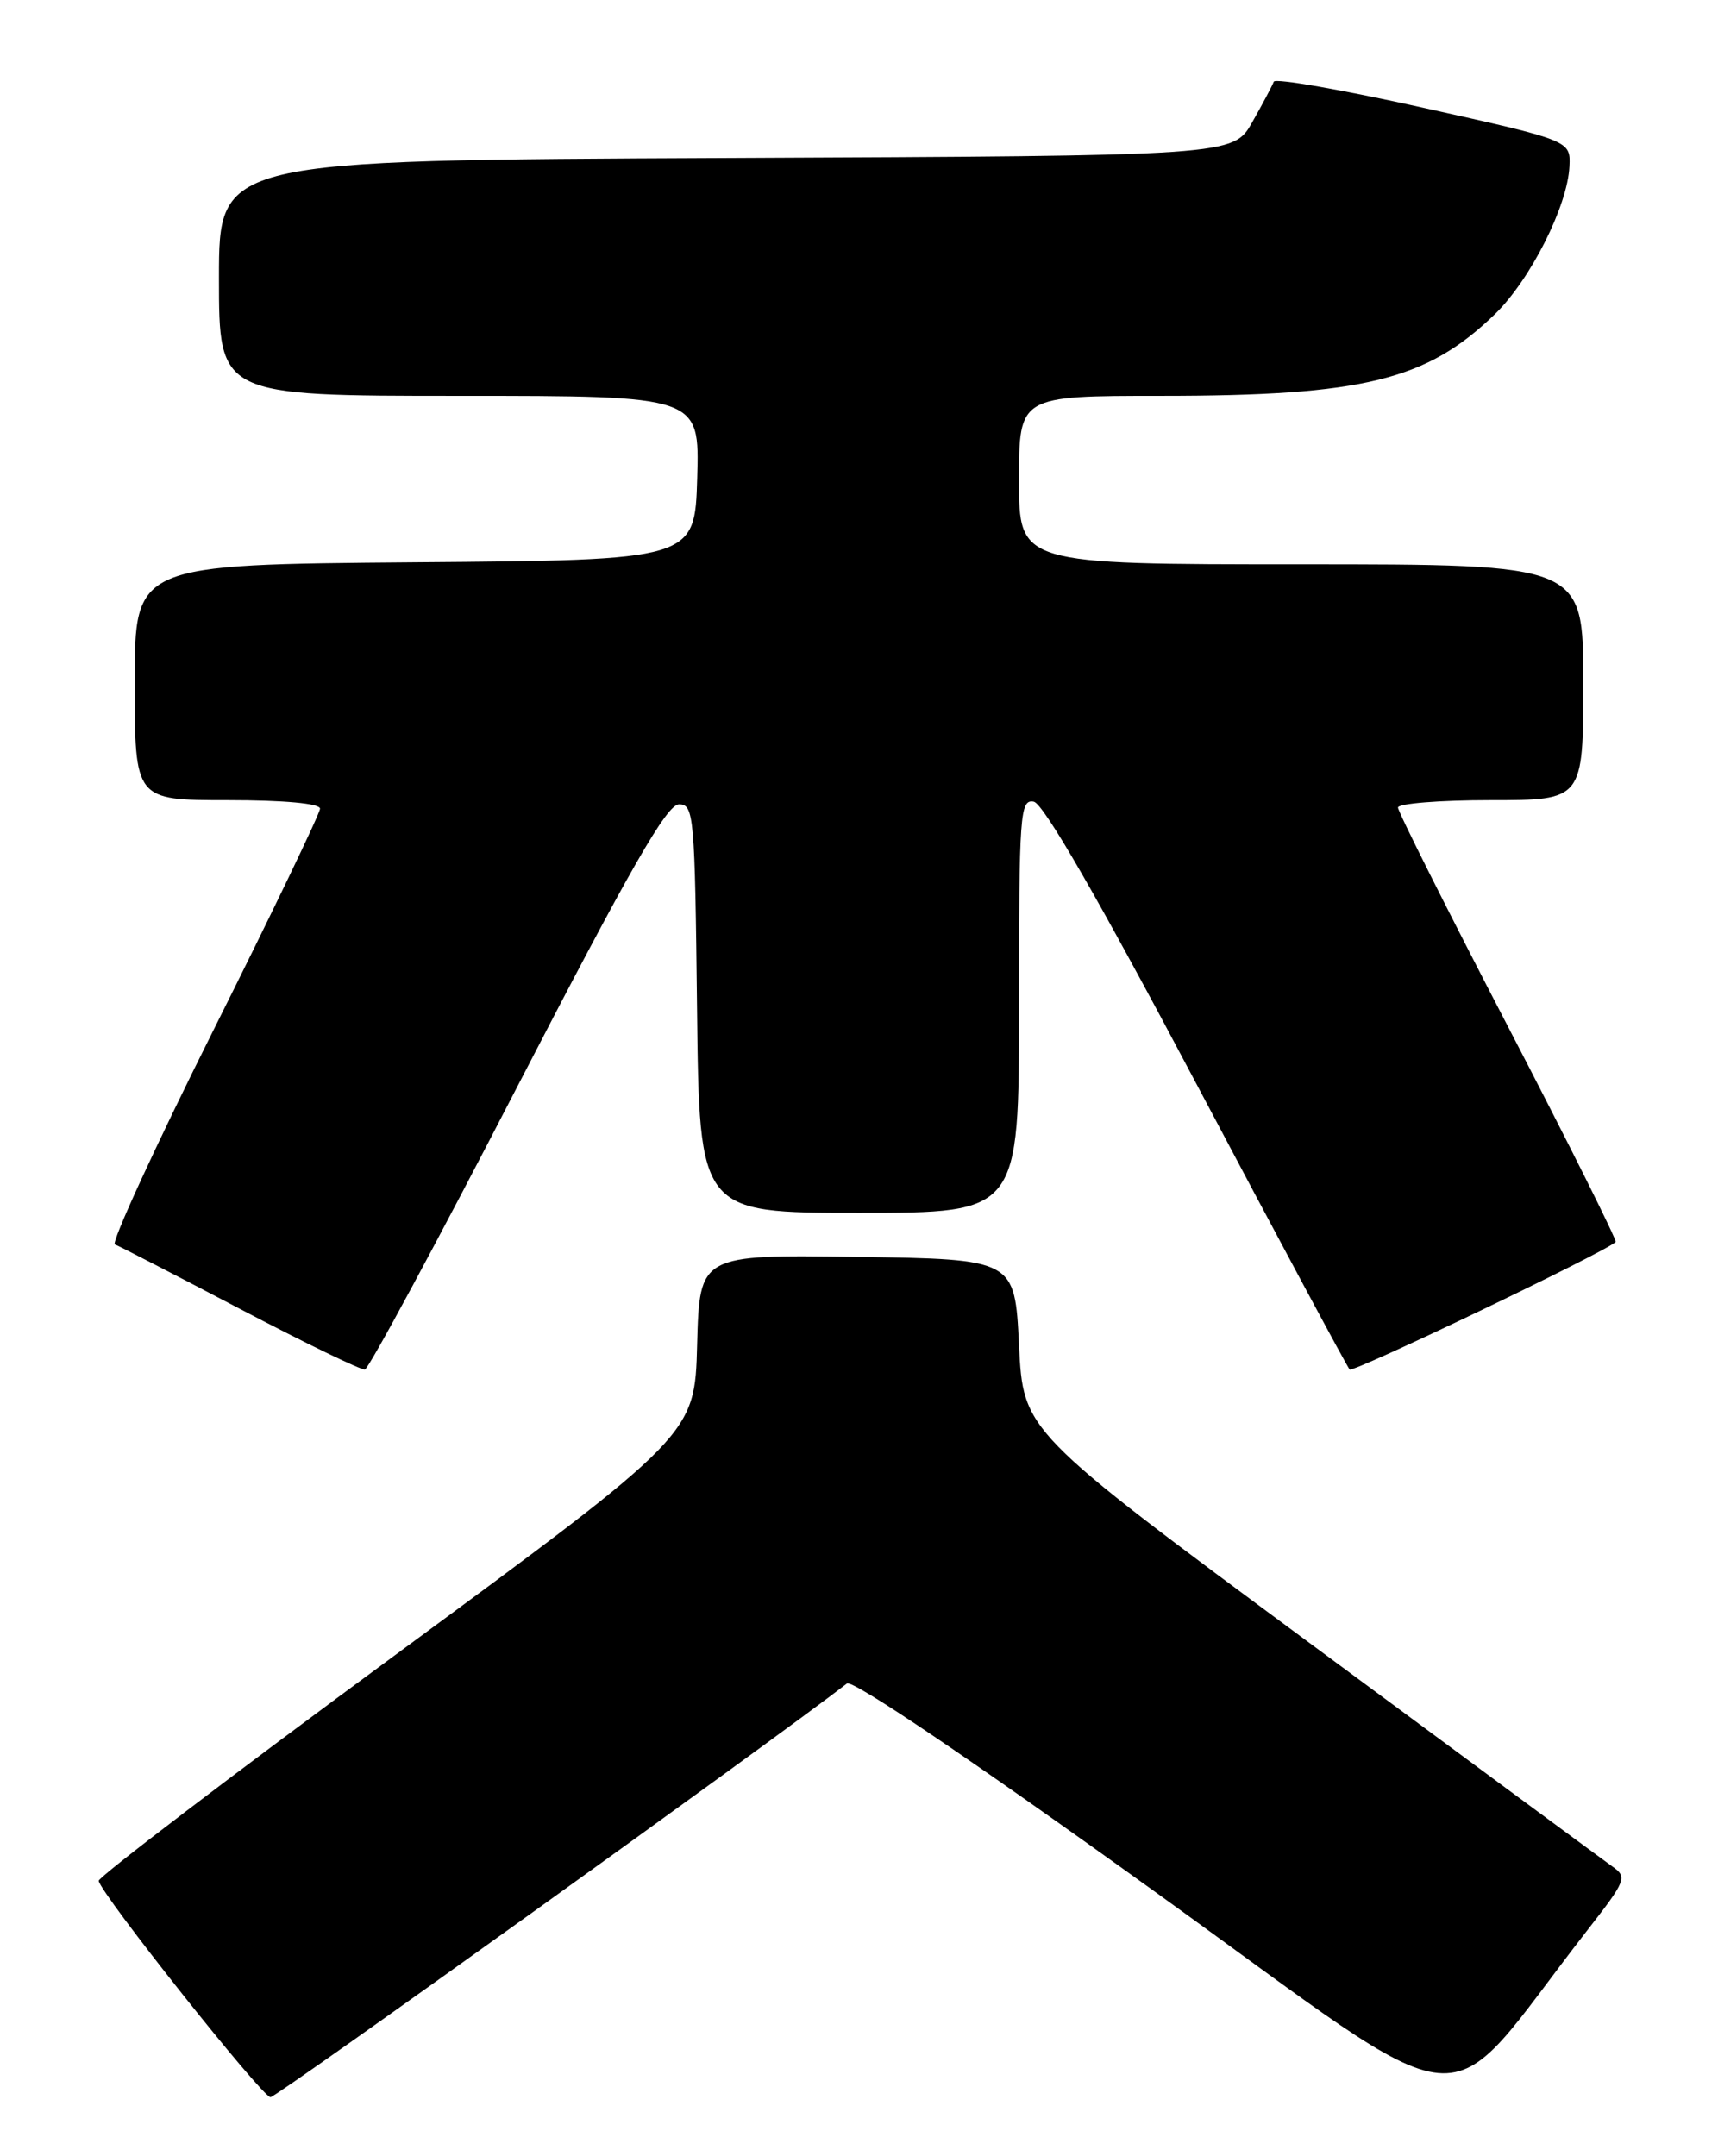 <?xml version="1.0" encoding="UTF-8" standalone="no"?>
<!DOCTYPE svg PUBLIC "-//W3C//DTD SVG 1.1//EN" "http://www.w3.org/Graphics/SVG/1.1/DTD/svg11.dtd" >
<svg xmlns="http://www.w3.org/2000/svg" xmlns:xlink="http://www.w3.org/1999/xlink" version="1.1" viewBox="0 0 204 256">
 <g >
 <path fill="currentColor"
d=" M 188.45 229.22 C 193.13 223.21 193.26 222.87 191.42 221.58 C 190.37 220.83 174.20 208.90 155.50 195.07 C 121.50 169.92 121.50 169.92 121.00 159.71 C 120.50 149.50 120.50 149.50 101.78 149.23 C 83.07 148.96 83.07 148.96 82.78 159.64 C 82.50 170.32 82.50 170.32 47.05 196.41 C 27.55 210.76 11.66 222.87 11.72 223.31 C 11.94 224.83 31.13 249.00 32.12 249.00 C 32.83 249.00 91.42 206.96 100.57 199.88 C 101.22 199.38 115.40 208.96 136.97 224.48 C 176.36 252.82 170.50 252.28 188.45 229.22 Z  M 61.45 128.97 C 74.84 103.08 79.18 95.50 80.63 95.50 C 82.40 95.50 82.51 96.81 82.77 119.75 C 83.04 144.00 83.04 144.00 102.02 144.00 C 121.00 144.00 121.00 144.00 121.00 119.43 C 121.00 96.57 121.12 94.88 122.75 95.18 C 123.91 95.40 130.49 106.82 142.12 128.79 C 151.81 147.10 159.98 162.31 160.26 162.60 C 160.67 163.01 190.45 148.74 191.85 147.46 C 192.03 147.29 186.30 135.81 179.10 121.96 C 171.89 108.10 166.00 96.37 166.00 95.88 C 166.00 95.40 170.95 95.00 177.00 95.00 C 188.00 95.00 188.00 95.00 188.00 81.00 C 188.00 67.00 188.00 67.00 154.50 67.00 C 121.00 67.00 121.00 67.00 121.00 57.00 C 121.00 47.00 121.00 47.00 137.86 47.00 C 161.88 47.00 169.41 45.16 177.52 37.29 C 181.73 33.20 186.15 24.43 186.36 19.76 C 186.50 16.69 186.50 16.69 169.02 12.80 C 159.40 10.66 151.40 9.26 151.25 9.70 C 151.09 10.14 149.95 12.30 148.70 14.50 C 146.44 18.50 146.44 18.50 86.22 18.76 C 26.00 19.02 26.00 19.02 26.00 33.01 C 26.00 47.00 26.00 47.00 54.54 47.00 C 83.07 47.00 83.07 47.00 82.79 56.75 C 82.50 66.50 82.50 66.50 49.25 66.76 C 16.00 67.03 16.00 67.03 16.00 81.01 C 16.00 95.00 16.00 95.00 27.00 95.00 C 33.72 95.00 38.00 95.39 38.00 96.01 C 38.00 96.56 32.33 108.36 25.39 122.22 C 18.45 136.08 13.17 147.57 13.64 147.75 C 14.11 147.92 20.80 151.37 28.50 155.41 C 36.20 159.45 42.87 162.68 43.33 162.60 C 43.78 162.52 51.94 147.39 61.45 128.97 Z "/>
</g>
</svg>